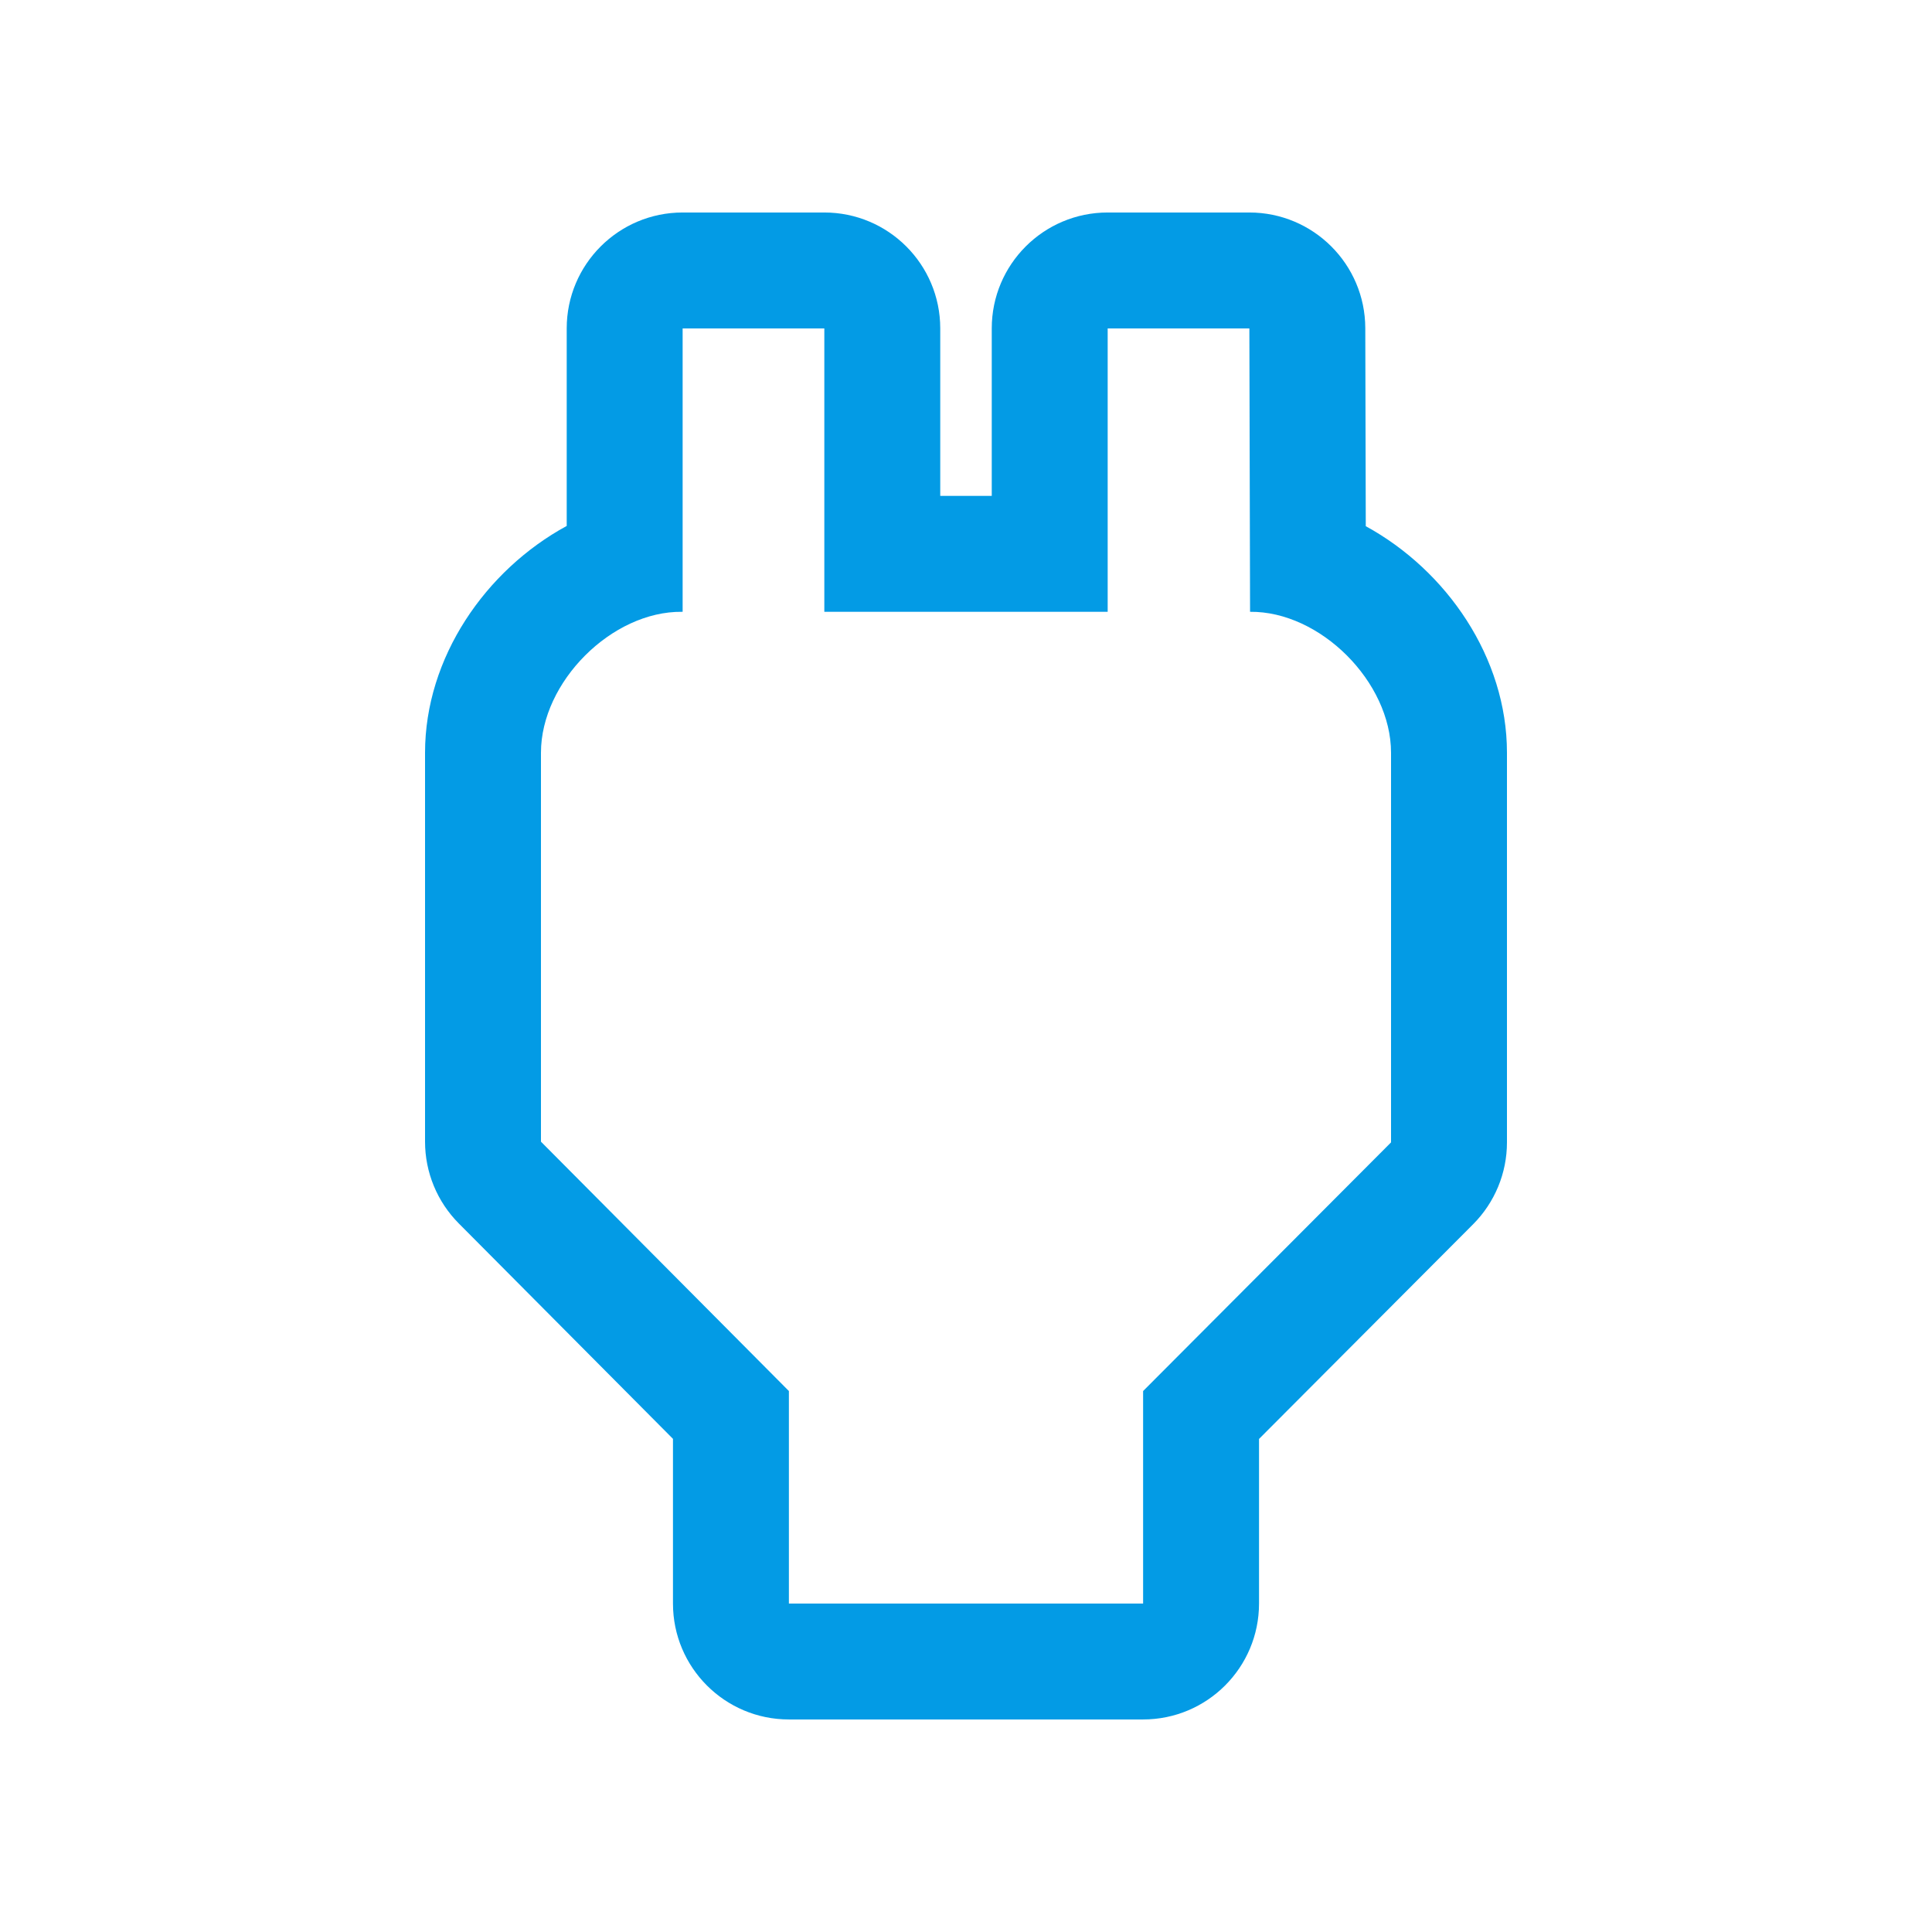 <svg version="1.1" xmlns="http://www.w3.org/2000/svg" xmlns:xlink="http://www.w3.org/1999/xlink" viewBox="0,0,1024,1024">
	<!-- Color names: teamapps-color-1 -->
	<desc>power icon - Licensed under Apache License v2.0 (http://www.apache.org/licenses/LICENSE-2.0) - Created with Iconfu.com - Derivative work of Material icons (Copyright Google Inc.)</desc>
	<g fill="none" fill-rule="nonzero" style="mix-blend-mode: normal">
		<g color="#039be5" class="teamapps-color-1">
			<path d="M798.72,398.98v206.51c0,16.26 -6.45,31.87 -17.93,43.38l-113.48,113.8v87.24c0,33.93 -27.51,61.44 -61.44,61.44h-187.74c-33.93,0 -61.44,-27.51 -61.44,-61.44v-87.29l-113.54,-114.19c-11.45,-11.51 -17.87,-27.09 -17.87,-43.32v-206.13c0,-50.42 32.03,-96.81 75.09,-120.22v-104.69c0,-33.93 27.51,-61.44 61.44,-61.44h75.1c33.93,0 61.44,27.51 61.44,61.44v88.75h27.3v-88.75c0,-33.93 27.51,-61.44 61.44,-61.44h75.1c33.87,0 61.36,27.42 61.44,61.29l0.26,104.98c42.91,23.43 74.83,69.72 74.83,120.07zM662.56,324.27l-0.37,-150.19h-75.1v150.19h-150.18v-150.19h-75.1v150.19h-0.37c-37.17,-0.38 -74.72,37.16 -74.72,74.71v206.13l131.41,132.17v112.64h187.74v-112.64l131.41,-131.79v-206.51c0,-37.55 -37.55,-75.09 -74.72,-74.71z" fill="currentColor"/>
		</g>
	</g>
</svg>